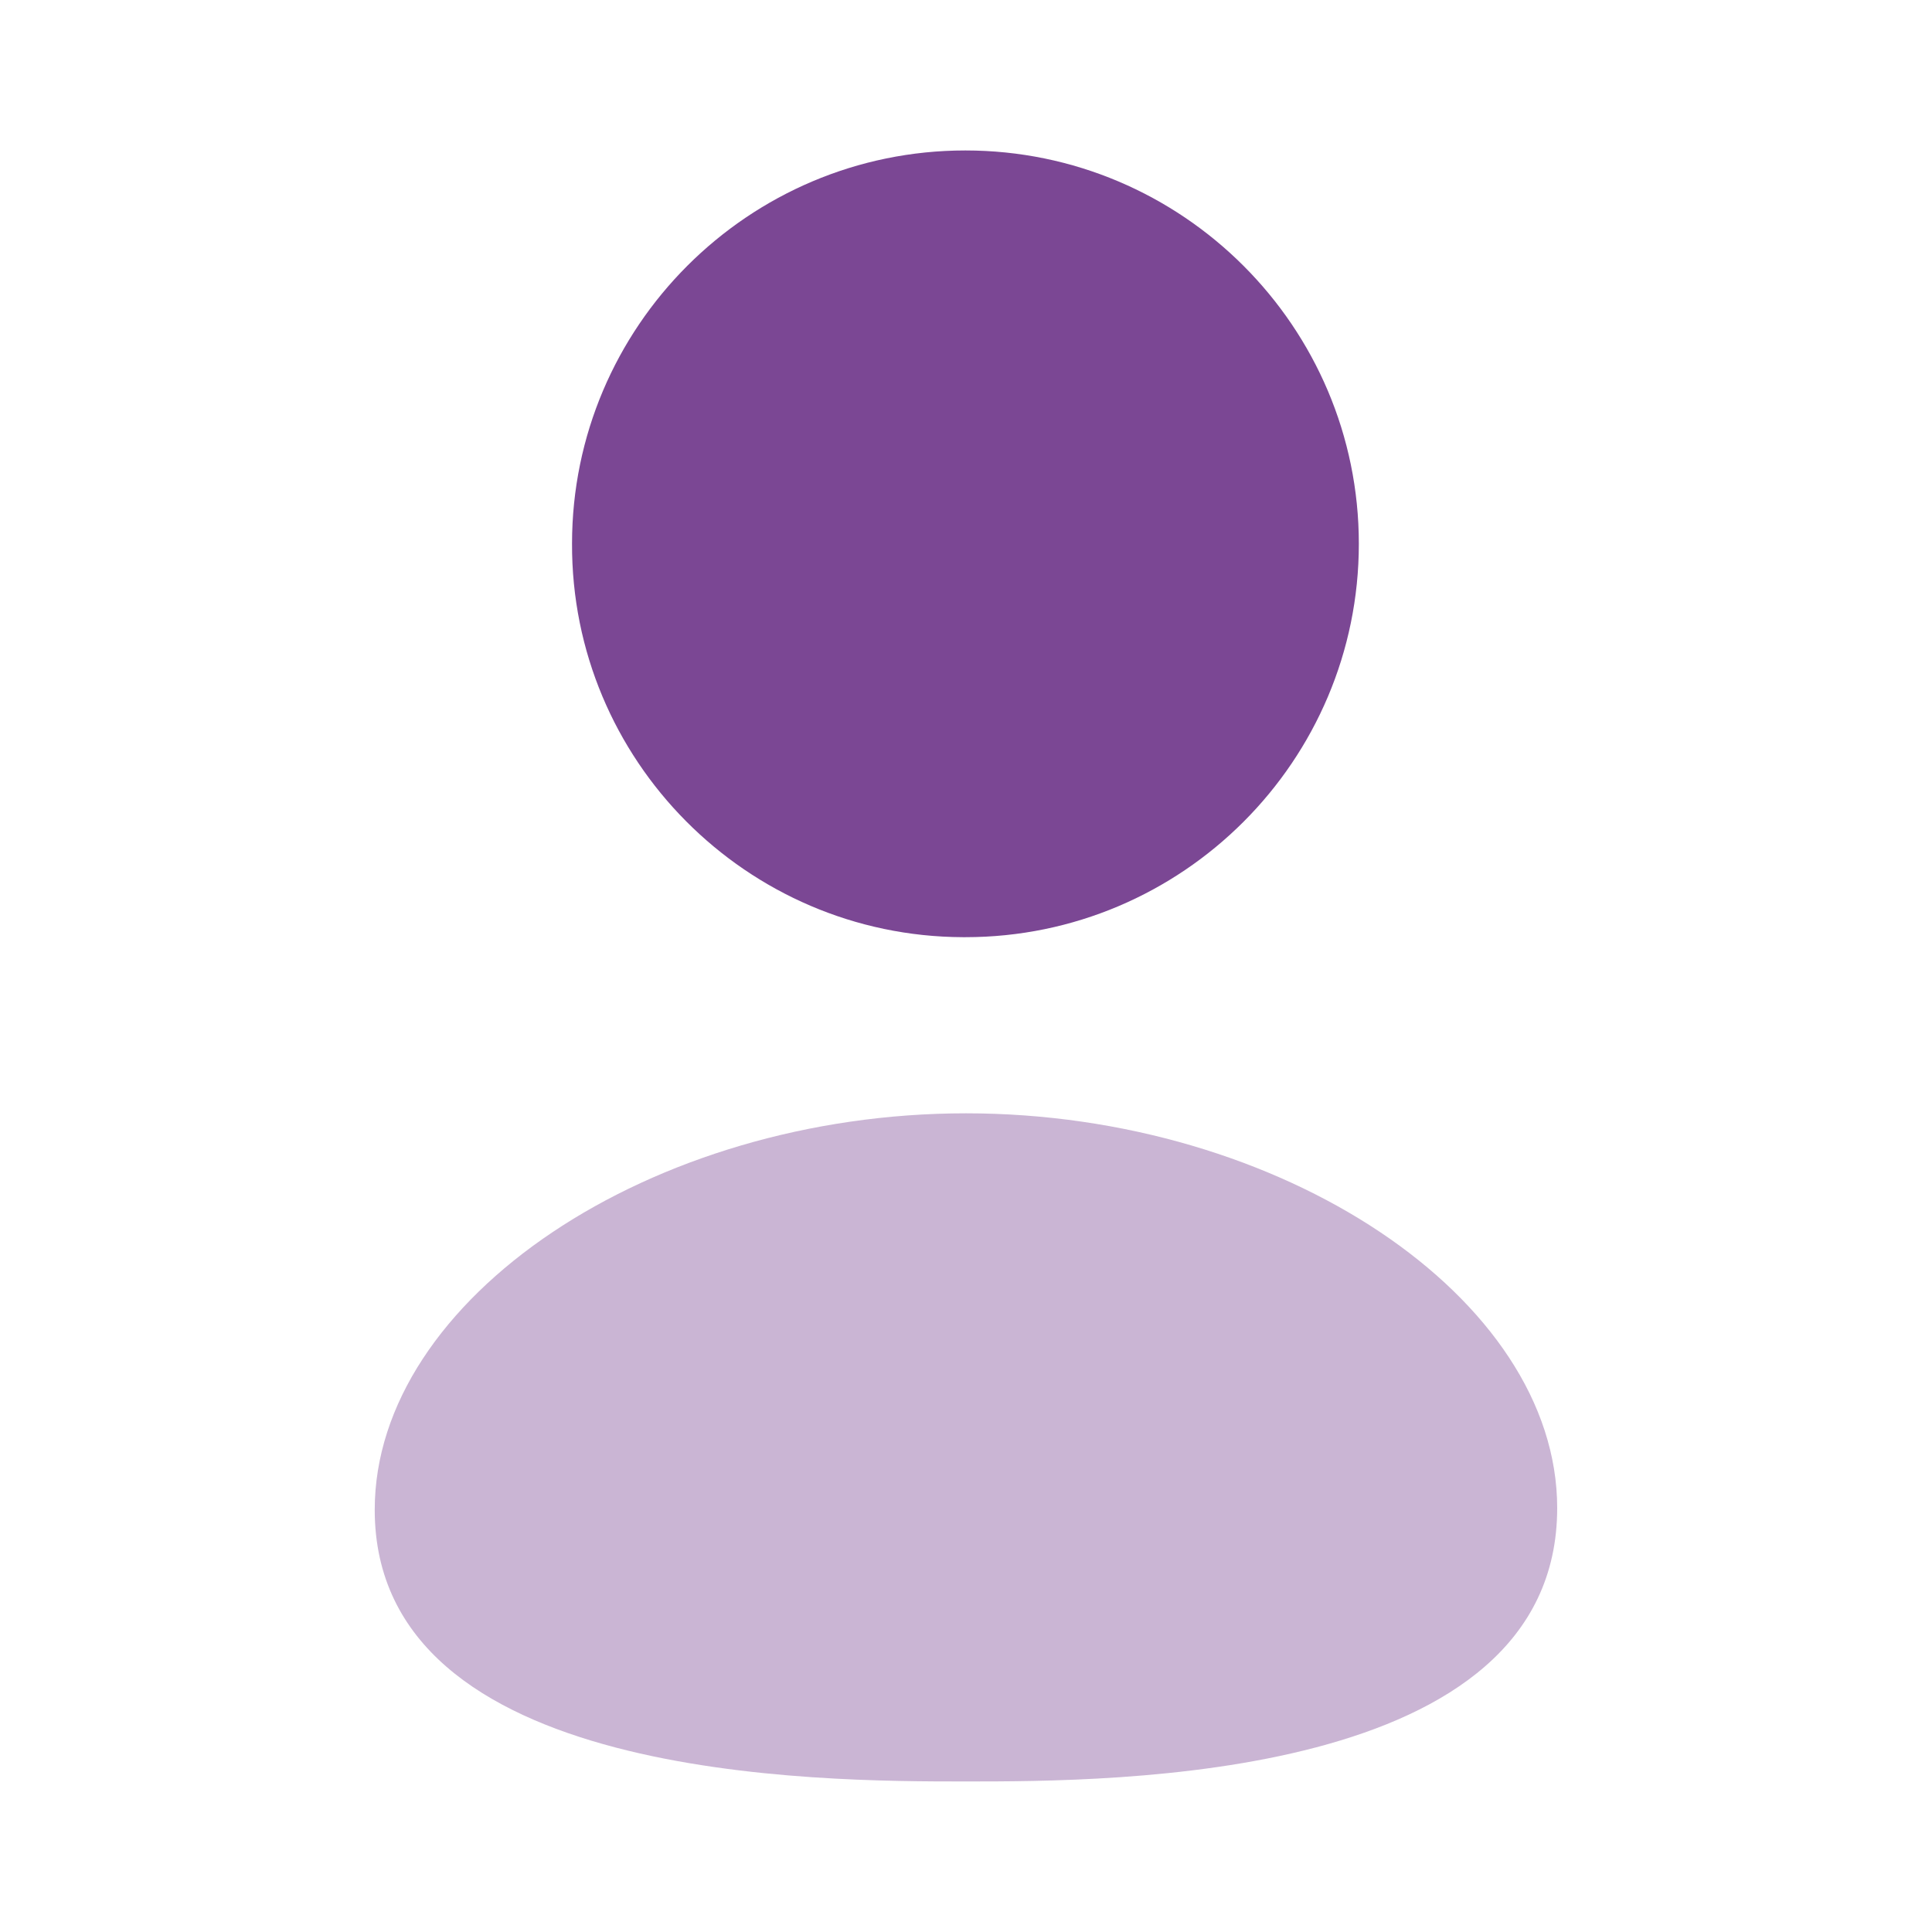 <svg width="24" height="24" viewBox="0 0 24 24" fill="none" xmlns="http://www.w3.org/2000/svg">
<path fill-rule="evenodd" clip-rule="evenodd" d="M11.961 11.642H11.992C14.688 11.642 16.88 9.45 16.88 6.755C16.88 4.061 14.688 1.869 11.992 1.869C9.297 1.869 7.106 4.061 7.106 6.753C7.096 9.439 9.274 11.632 11.961 11.642Z" fill="#7B4794"/>
<path opacity="0.4" fill-rule="evenodd" clip-rule="evenodd" d="M12 13.83C8.087 13.83 4.655 16.132 4.655 18.755C4.655 22.13 10.184 22.13 12 22.13C13.816 22.13 19.344 22.13 19.344 18.733C19.344 16.121 15.912 13.83 12 13.83Z" fill="#7B4794"/>
</svg>
